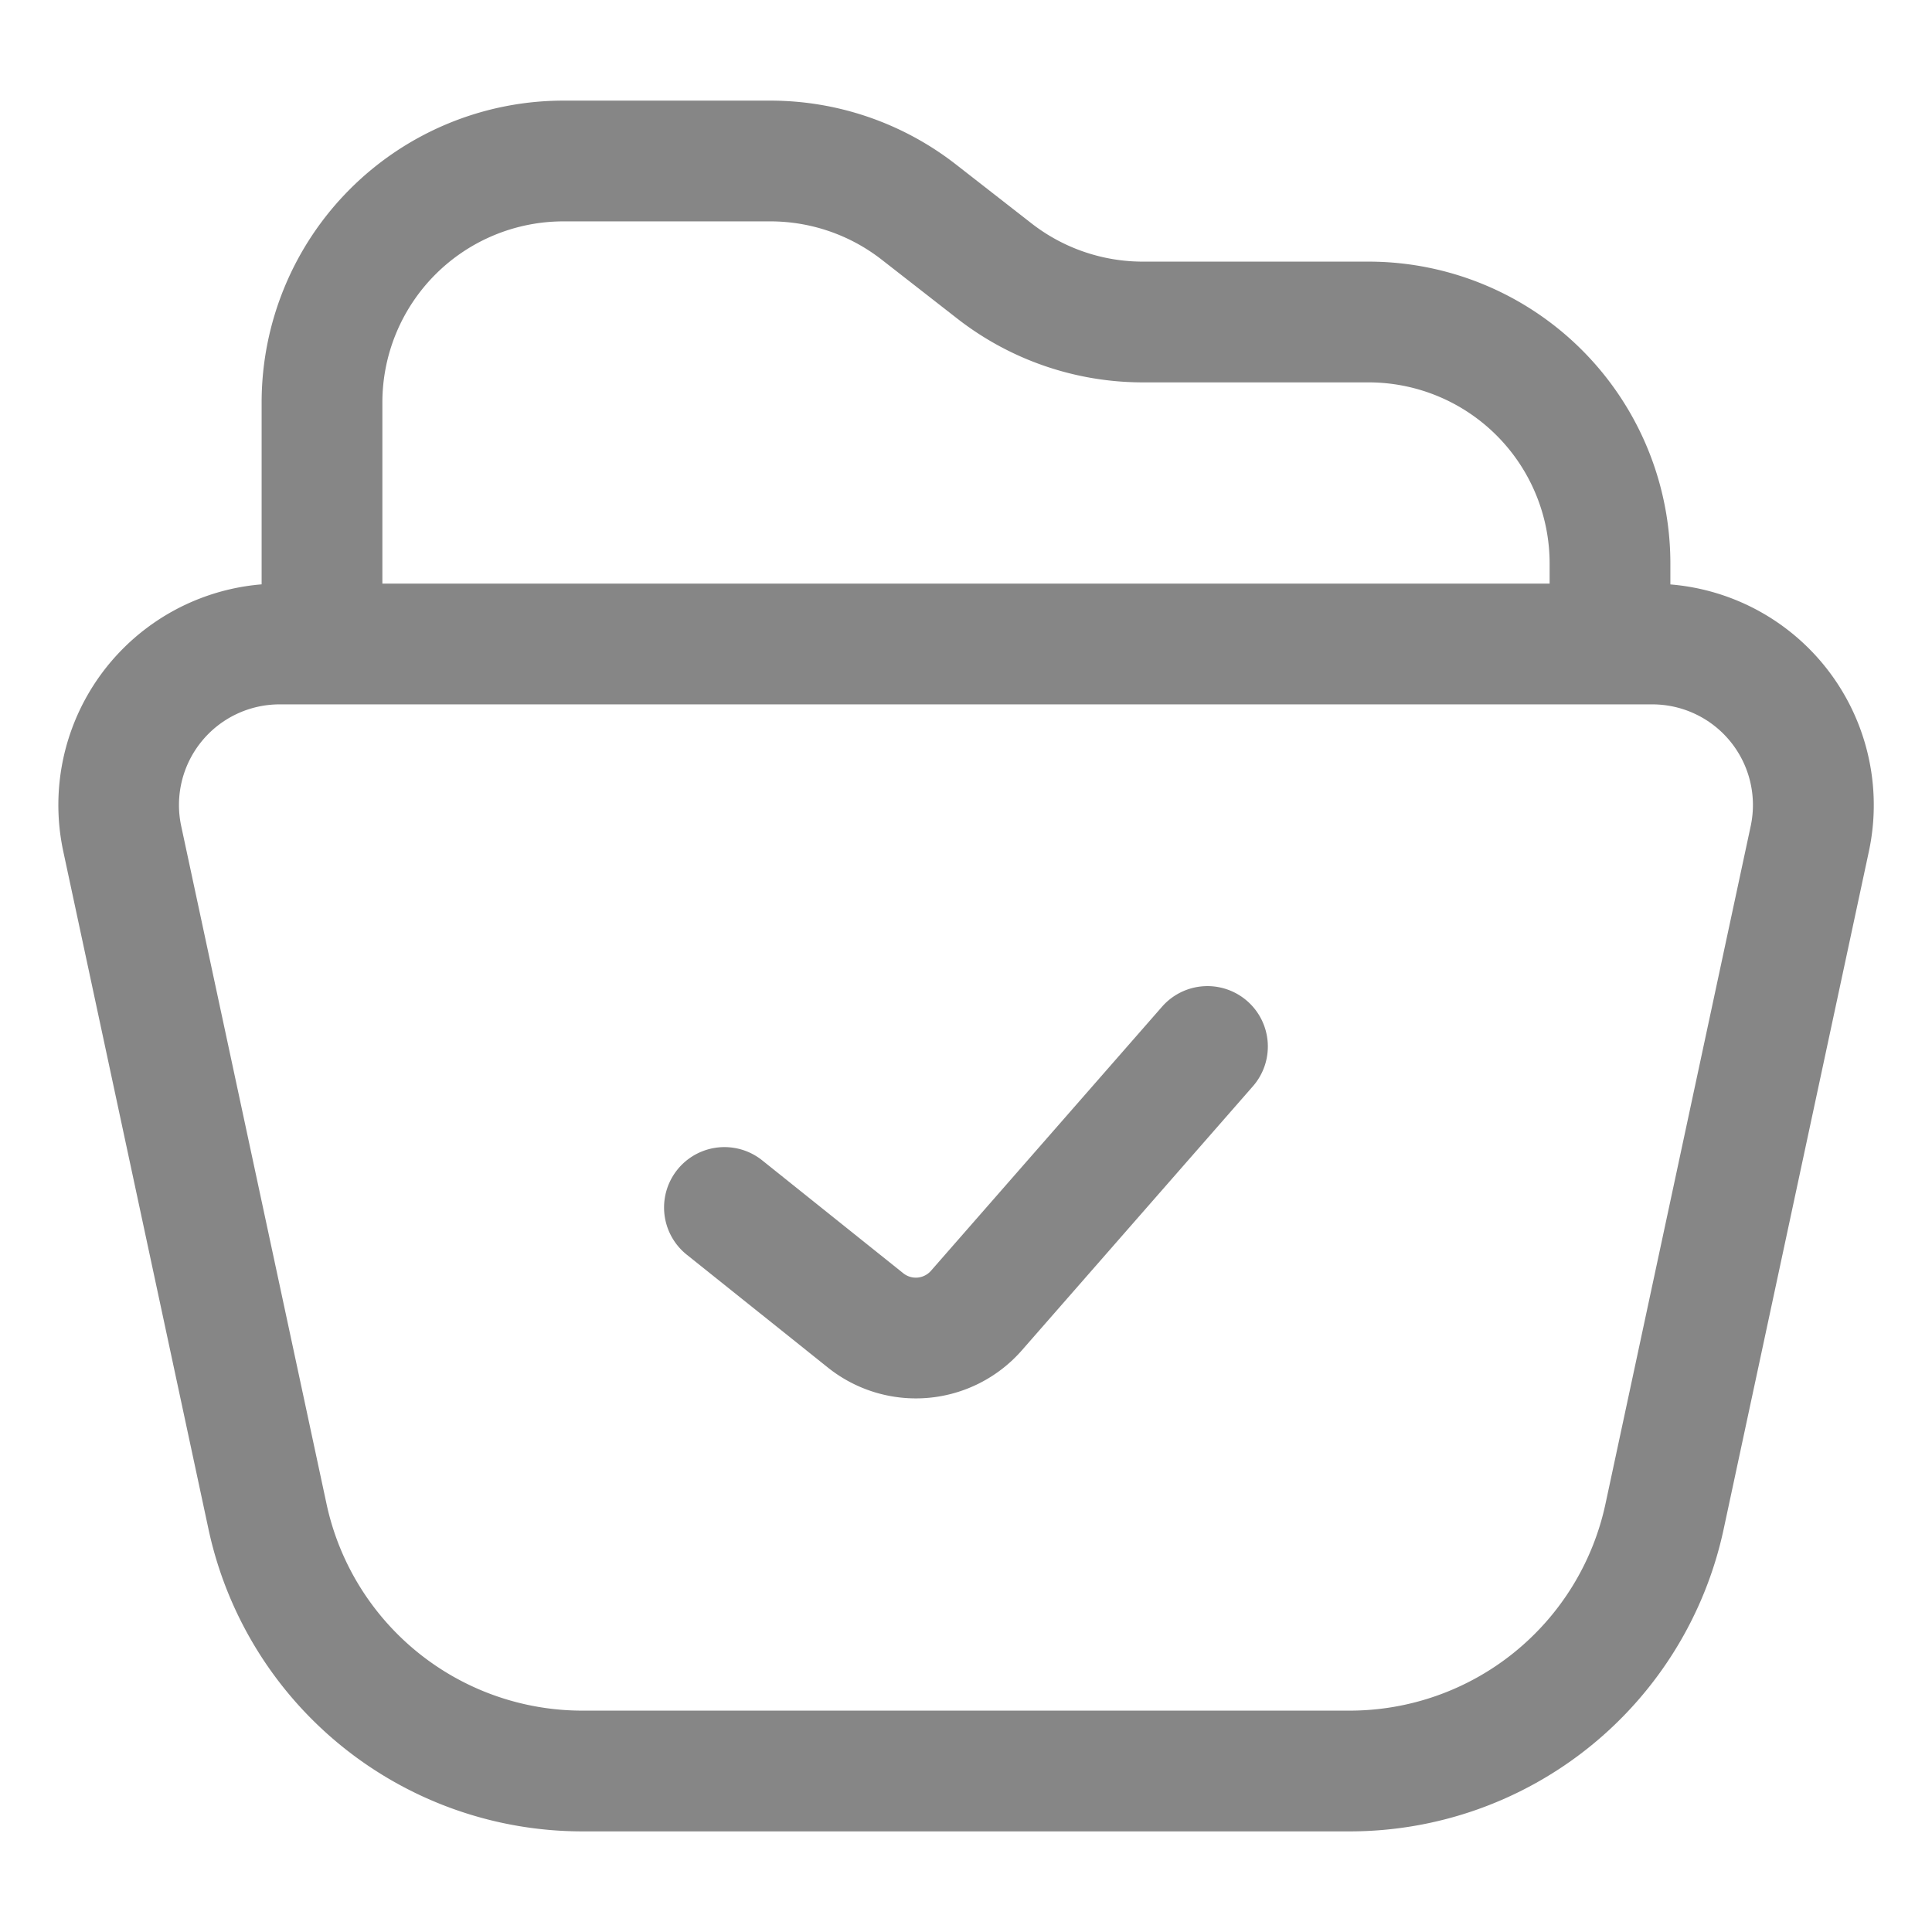 <svg width="24" height="24" fill="none" xmlns="http://www.w3.org/2000/svg">
    <path fill-rule="evenodd" clip-rule="evenodd" d="M7 2.75A2.25 2.25 0 0 0 4.75 5v2.25h14.5V7A2.25 2.25 0 0 0 17 4.75h-2.803a3.75 3.75 0 0 1-2.305-.792l-.94-.733a2.25 2.25 0 0 0-1.383-.475h-2.57Zm13.75 4.509V7A3.75 3.75 0 0 0 17 3.25h-2.803a2.25 2.25 0 0 1-1.383-.475l-.94-.733a3.75 3.75 0 0 0-2.305-.792h-2.57A3.75 3.75 0 0 0 3.25 5v2.259a2.75 2.75 0 0 0-2.464 3.317l1.804 8.42a4.75 4.75 0 0 0 4.644 3.754h9.533a4.75 4.75 0 0 0 4.645-3.755l1.804-8.419A2.75 2.75 0 0 0 20.75 7.26ZM3.474 8.75a1.25 1.25 0 0 0-1.223 1.512l1.805 8.419a3.25 3.25 0 0 0 3.177 2.569h9.533a3.25 3.25 0 0 0 3.178-2.569l1.804-8.42a1.25 1.25 0 0 0-1.222-1.511H3.474Zm12.02 3.686a.75.75 0 0 1 .07 1.058l-2.87 3.28a1.75 1.75 0 0 1-2.41.214l-1.753-1.402a.75.75 0 0 1 .937-1.172l1.753 1.403a.25.25 0 0 0 .344-.031l2.87-3.28a.75.75 0 0 1 1.059-.07Z" fill="#868686"/>
</svg>
